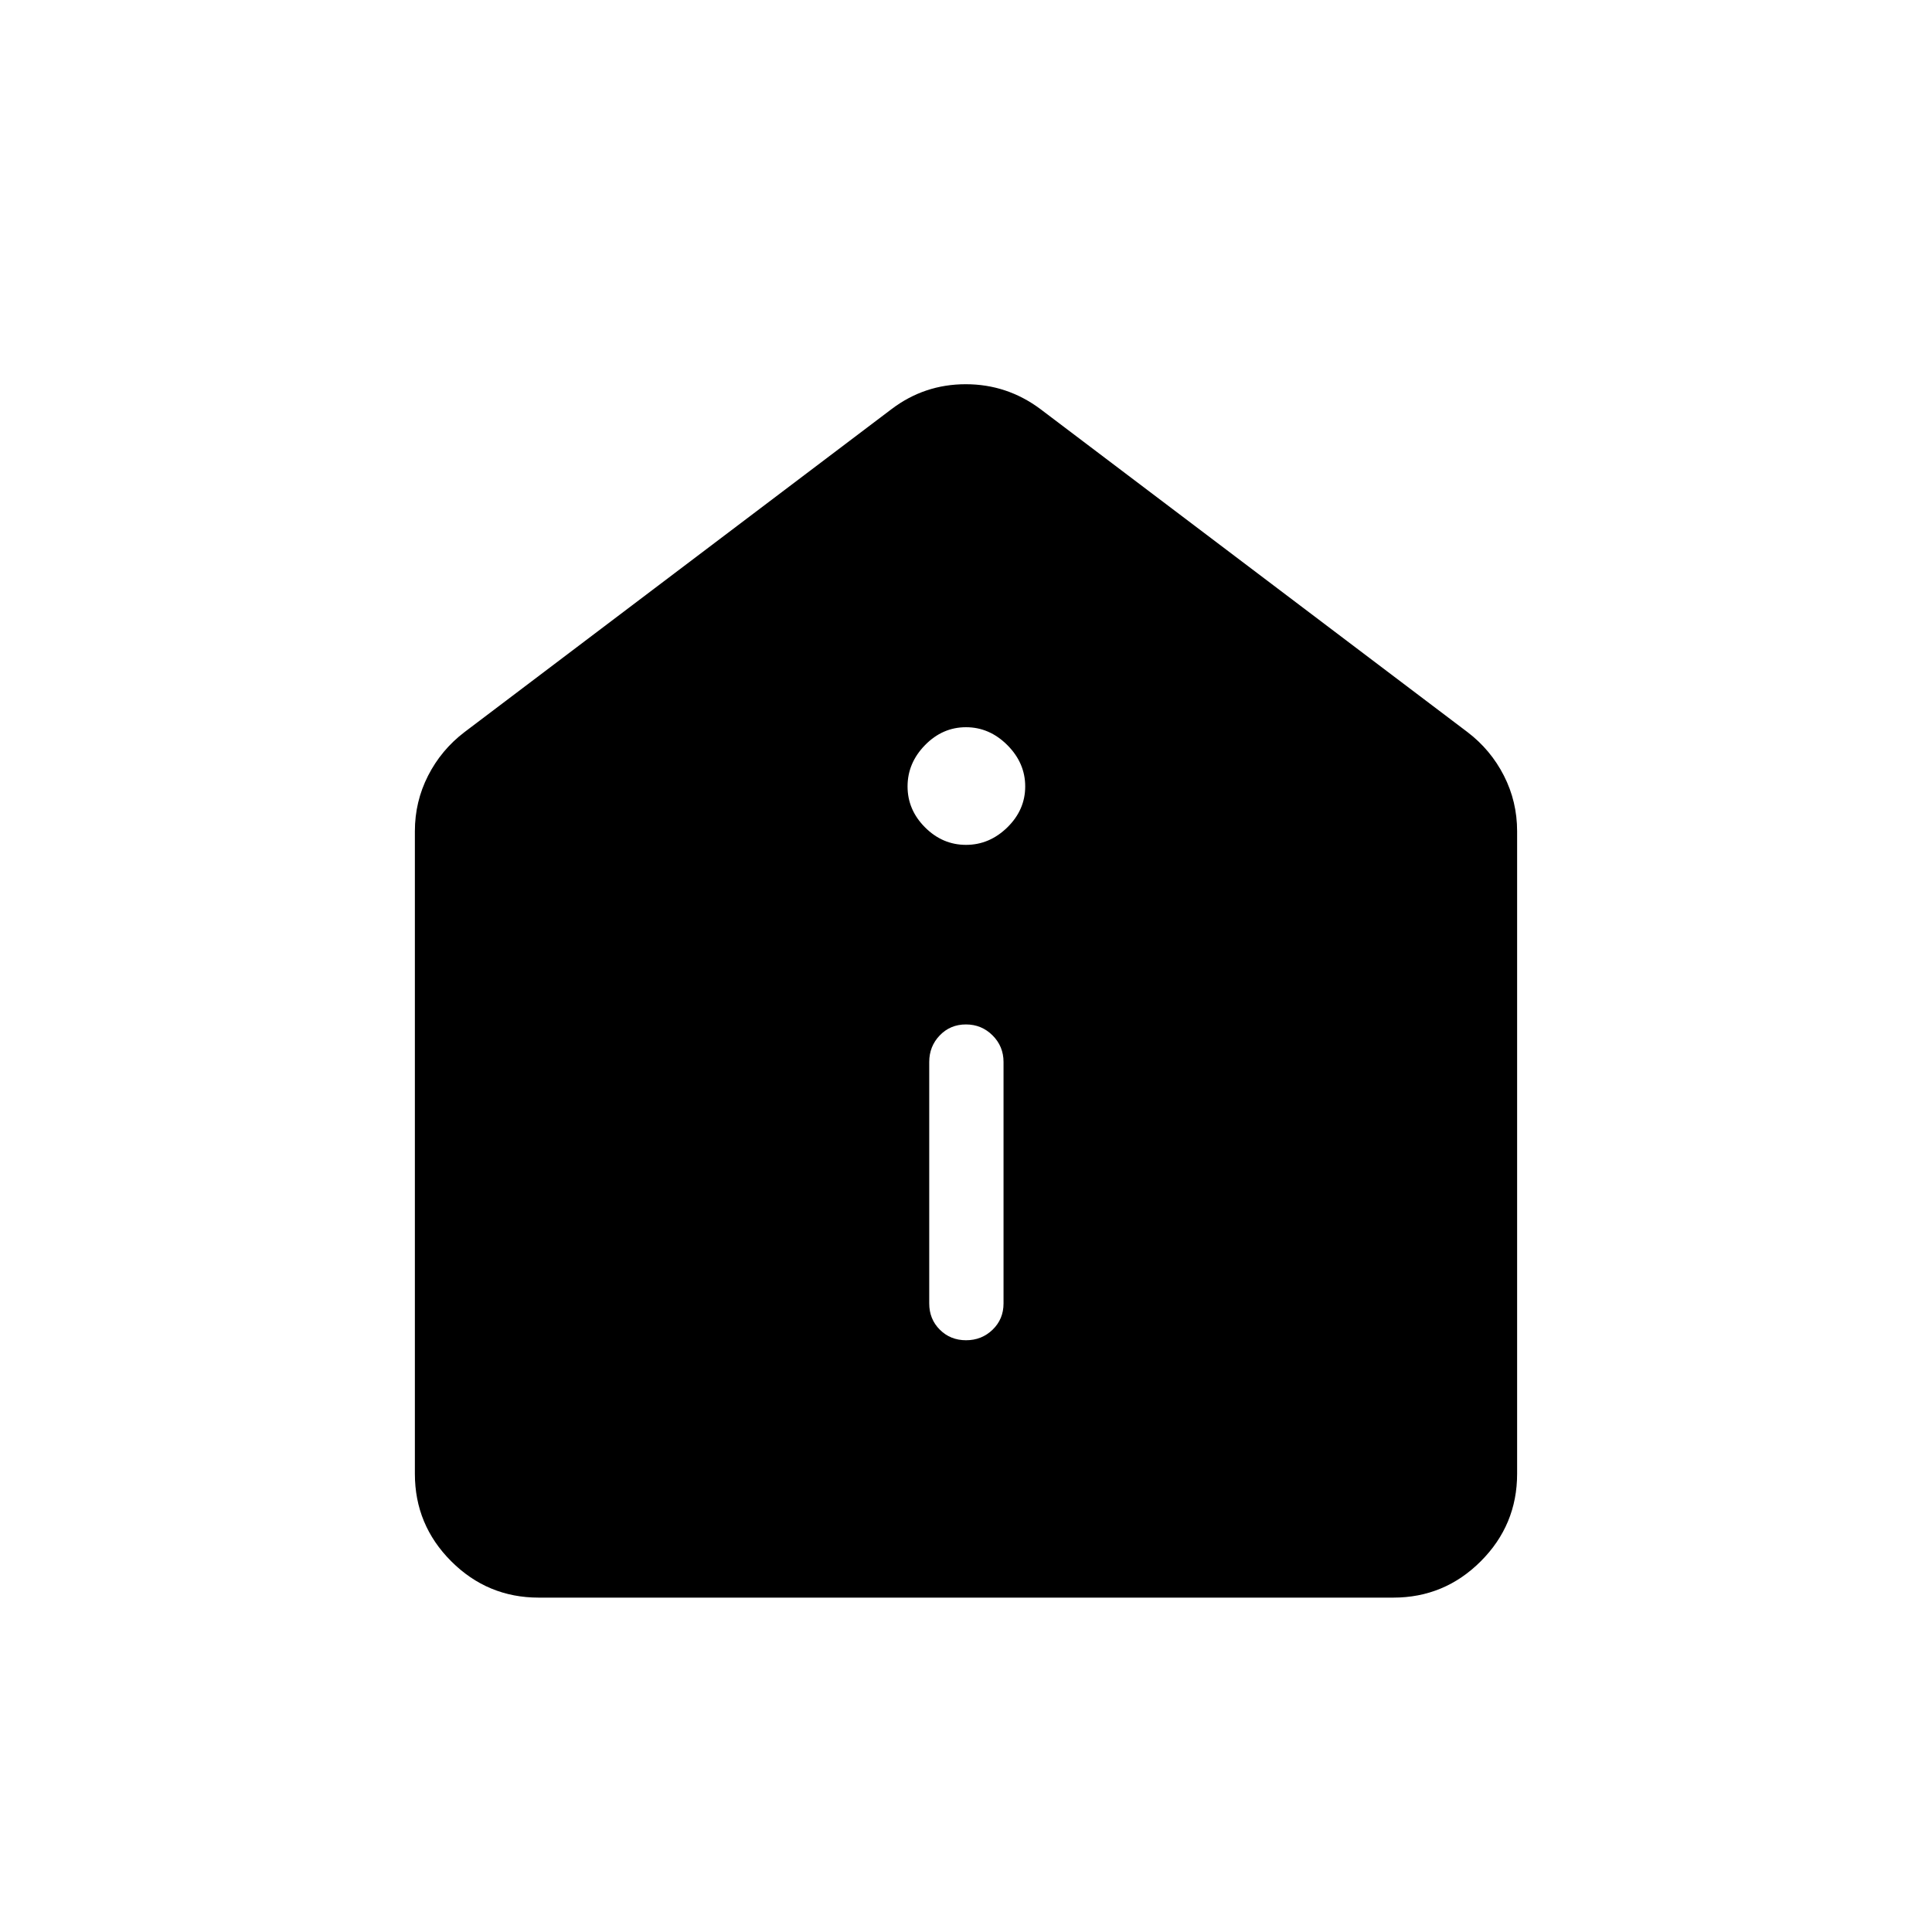 <svg xmlns="http://www.w3.org/2000/svg" height="24" viewBox="0 -960 960 960" width="24"><path d="M480.03-294.04q7.78 0 13.2-5.25 5.42-5.25 5.42-13.02v-120q0-7.77-5.45-13.21-5.45-5.44-13.23-5.44t-13.01 5.44q-5.23 5.44-5.23 13.21v120q0 7.77 5.26 13.02t13.04 5.25ZM480-540.19q11.65 0 20.54-8.69 8.88-8.7 8.88-20.35 0-11.65-8.88-20.54-8.89-8.88-20.54-8.88-11.65 0-20.35 8.88-8.69 8.89-8.69 20.54 0 11.65 8.69 20.35 8.7 8.69 20.35 8.69ZM267.69-166.15q-25.42 0-43.48-18.06-18.06-18.06-18.06-43.48v-319.27q0-14.73 6.56-27.6 6.56-12.86 18.06-21.63l212.31-160.58q16.29-12.31 36.8-12.31 20.5 0 37.04 12.31l212.31 160.58q11.5 8.77 18.06 21.63 6.56 12.87 6.56 27.6v319.27q0 25.42-18.06 43.48-18.06 18.06-43.48 18.06H267.69Z"/></svg>